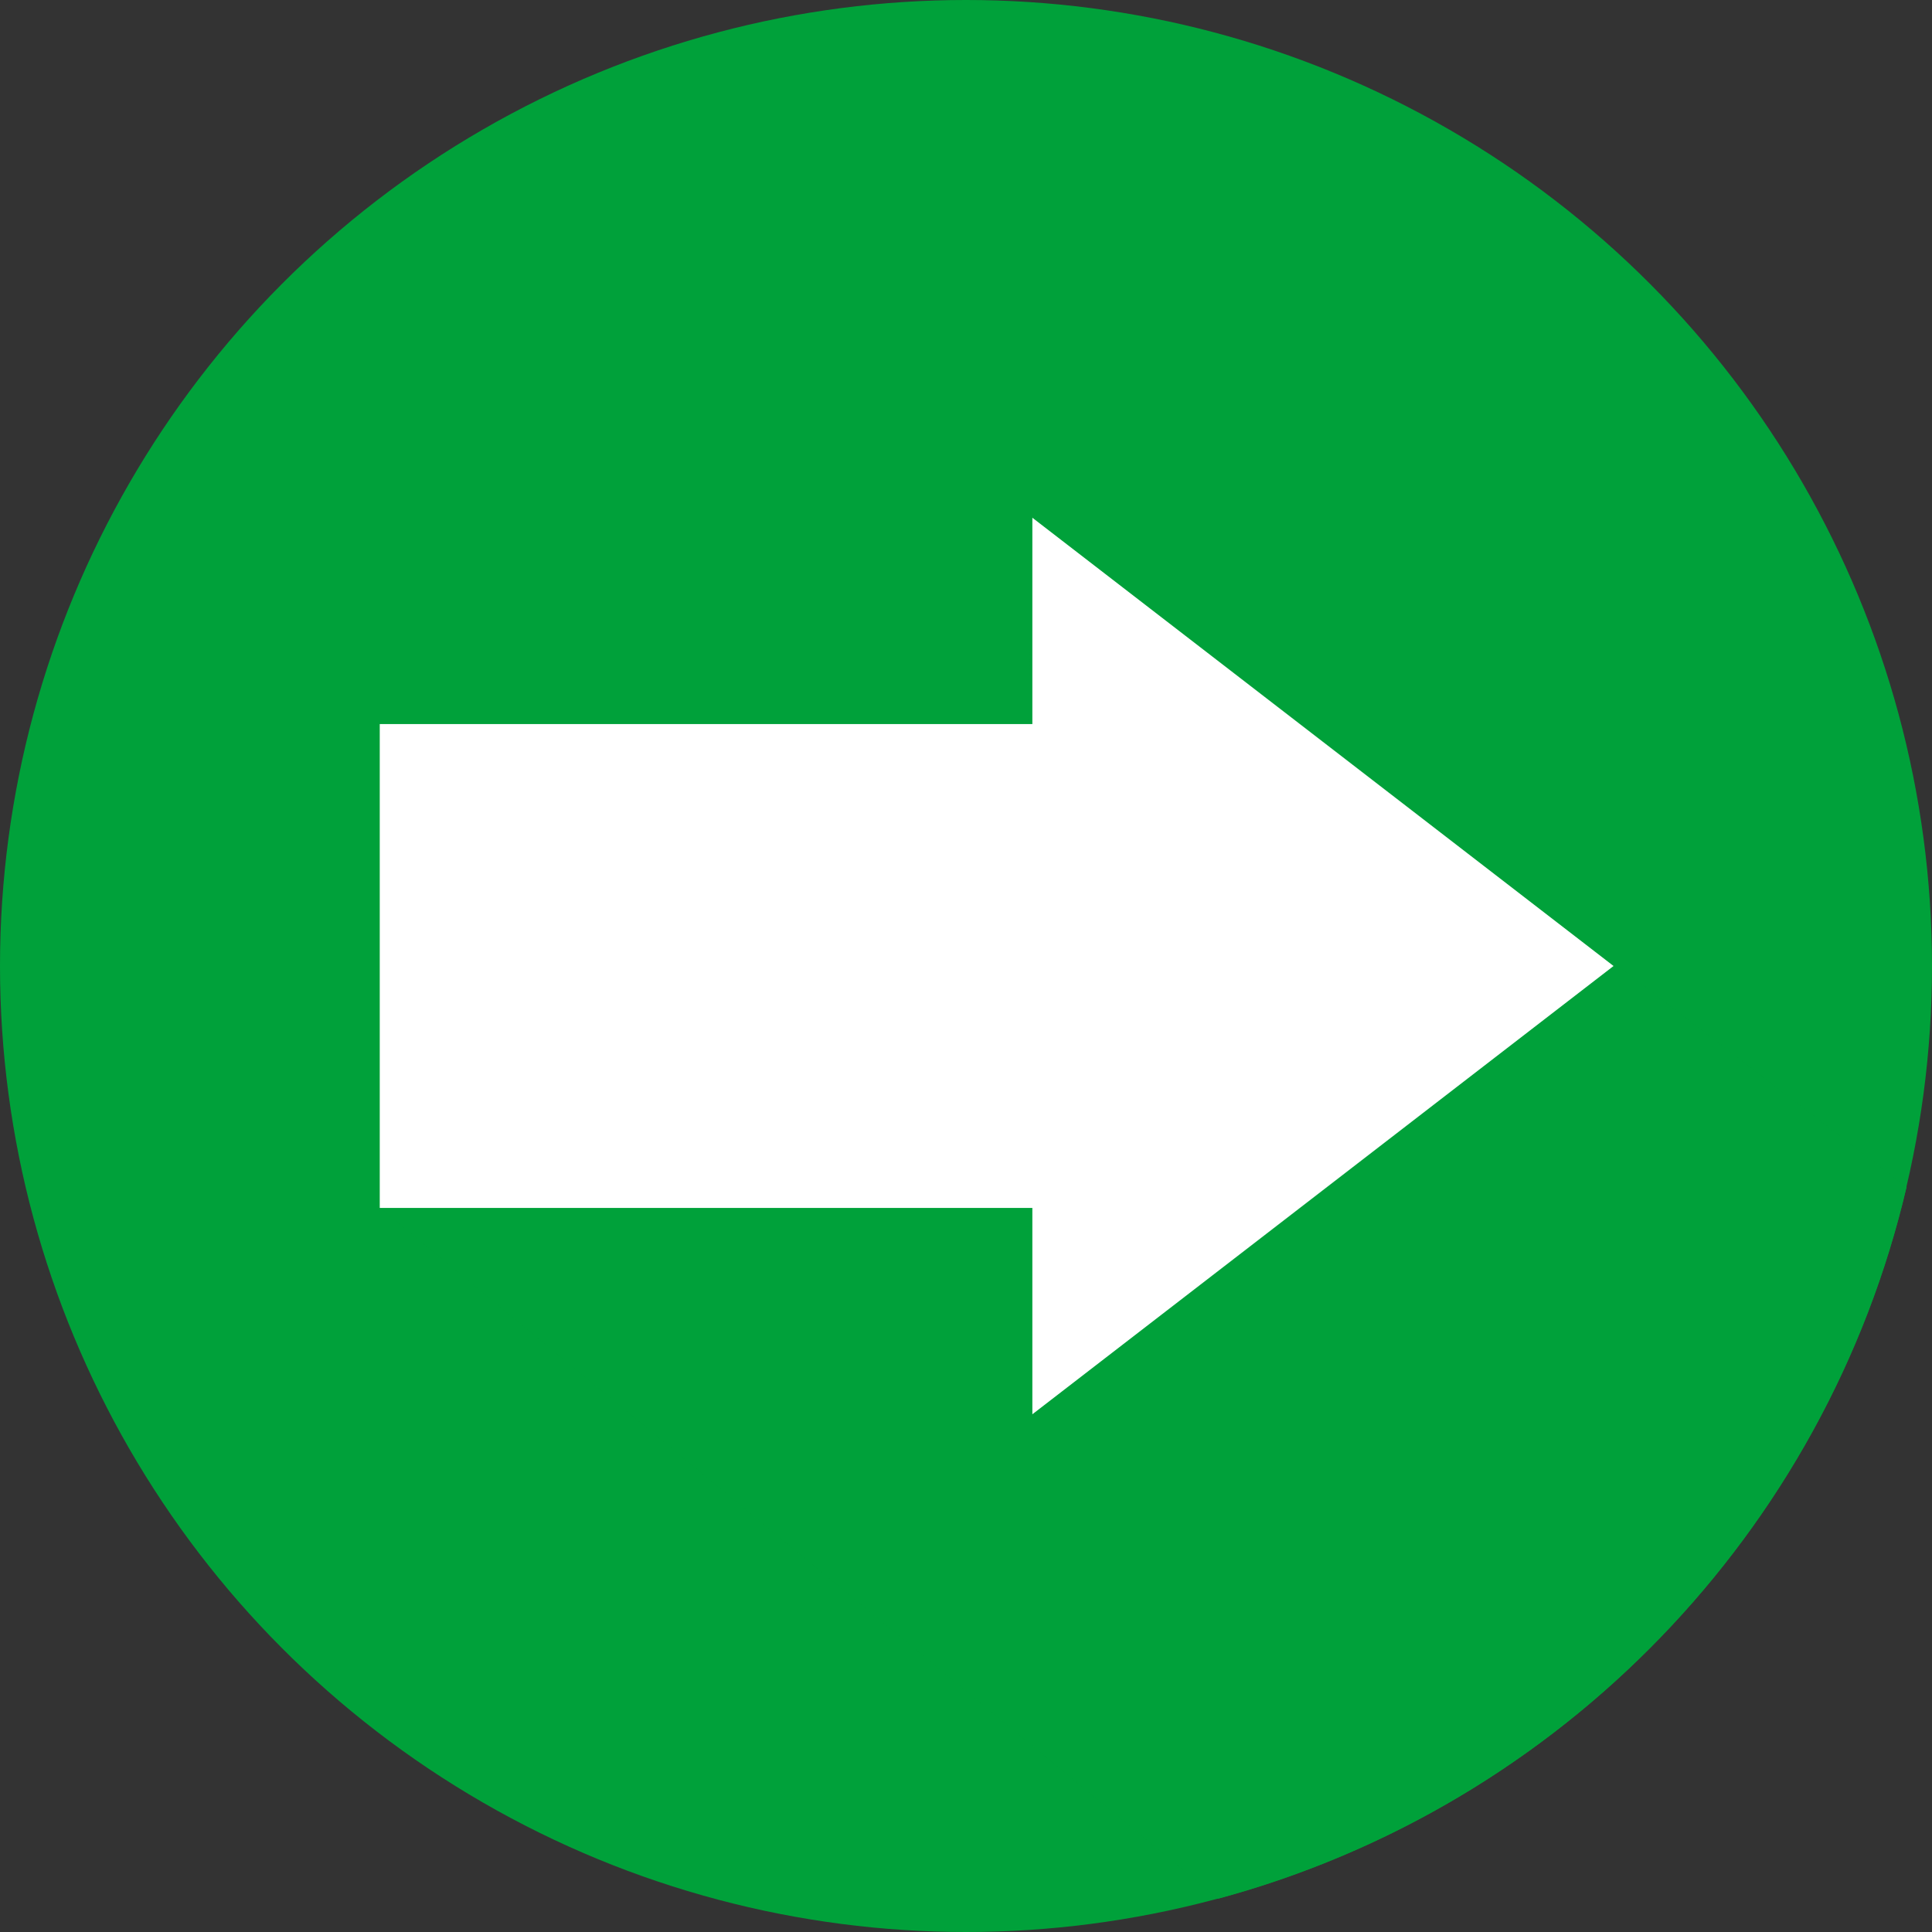 <svg version="1.1" id="Capa_1" xmlns="http://www.w3.org/2000/svg" xmlns:xlink="http://www.w3.org/1999/xlink" x="0px" y="0px"
	 viewBox="0 0 487.622 487.622" style="enable-background:new 0 0 487.622 487.622;" xml:space="preserve">
<rect x="0" y="0" width="487.622" height="487.622" fill="#333333" stroke="none"/>
<g>
	<g>
		<circle style="fill:#00a13a;" cx="243.811" cy="243.811" r="243.811"/>
		<path style="fill:#00a13a;" d="M481.215,299.541L260.559,130.669l-1.252,66.722L95.846,304.873L307.35,479.238
			C393.514,456.04,460.805,386.815,481.215,299.541z"/>
		<path style="opacity:0.37;fill:#00a13a;enable-background:new    ;" d="M481.215,299.541L260.559,130.669l-1.252,66.722
			L95.846,304.873L307.35,479.238C393.514,456.04,460.805,386.815,481.215,299.541z"/>
		<polygon style="fill:#FFFFFF;" points="407.25,243.811 260.559,130.669 260.559,182.749 95.846,182.749 95.846,304.873
			260.559,304.873 260.559,356.953"/>
	</g>
</g>
</svg>
